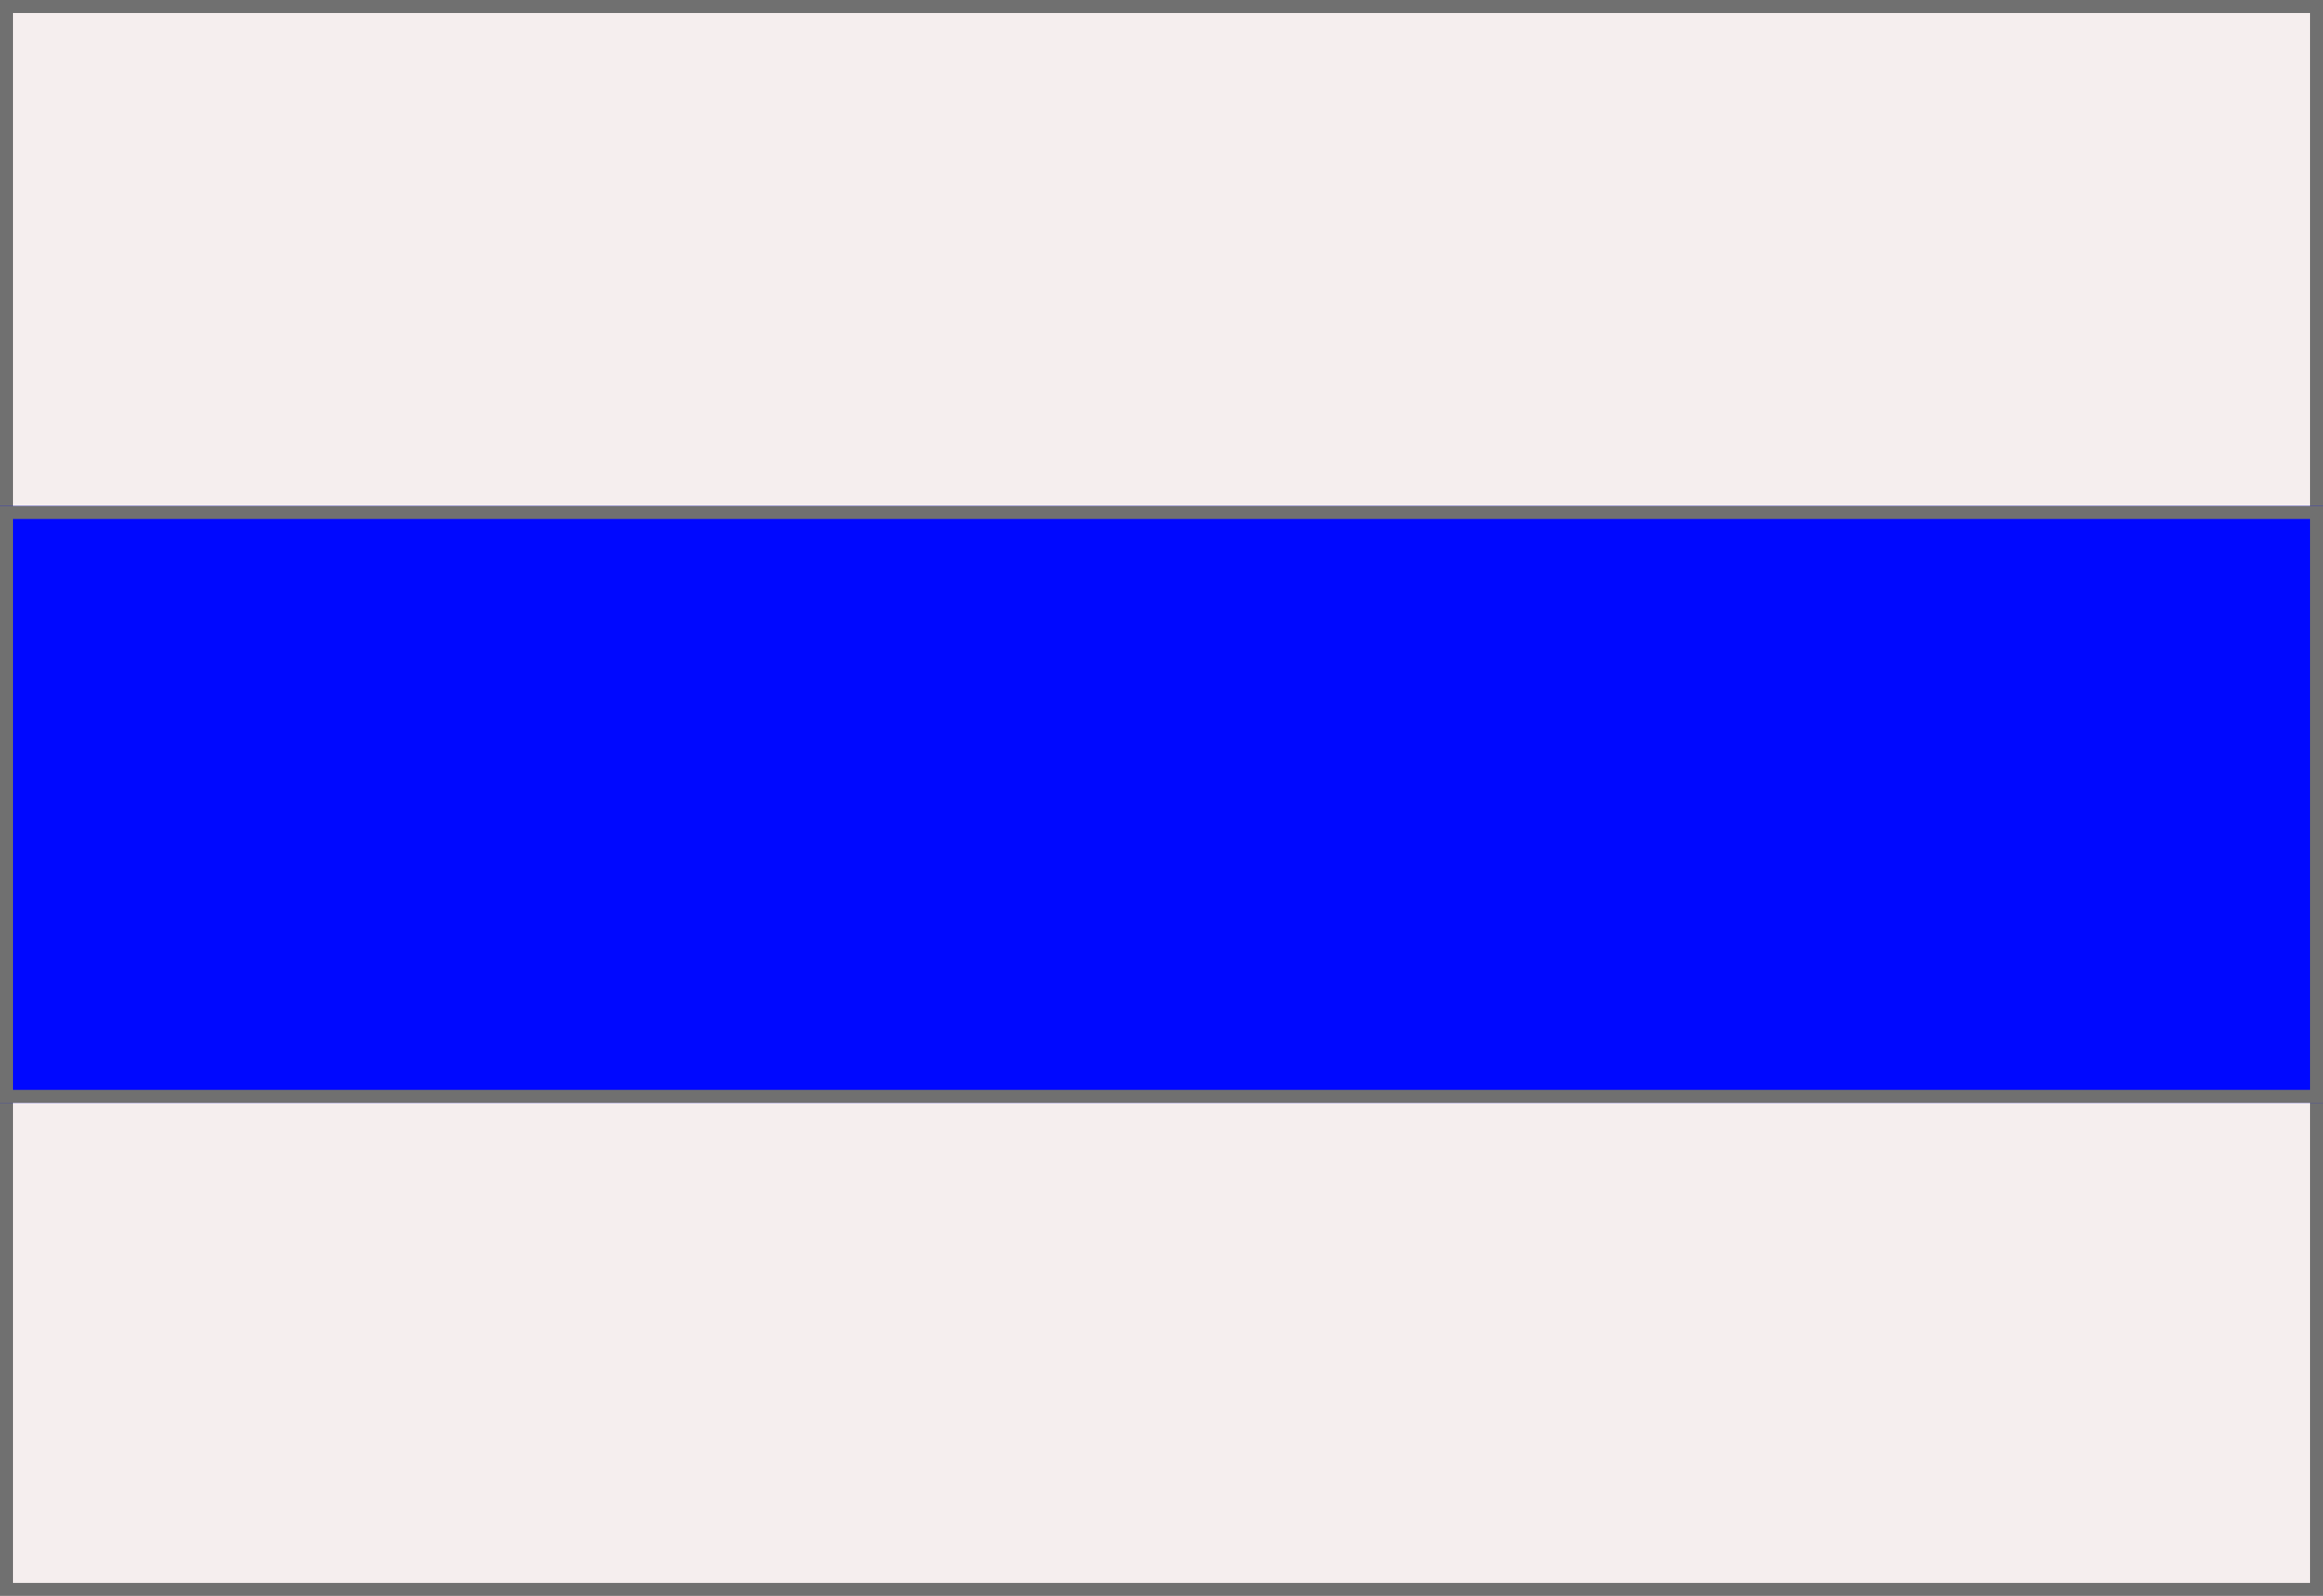 <svg xmlns="http://www.w3.org/2000/svg" width="179" height="123" viewBox="0 0 179 123">
  <g id="Group_4" data-name="Group 4" transform="translate(-344 -540)">
    <g id="Rectangle_3" data-name="Rectangle 3" transform="translate(344 540)" fill="#f5eeee" stroke="#707070" stroke-width="1">
      <rect width="179" height="123" stroke="none"/>
      <rect x="0.5" y="0.5" width="178" height="122" fill="none"/>
    </g>
    <g id="Rectangle_4" data-name="Rectangle 4" transform="translate(344 579)" fill="#0008ff" stroke="#707070" stroke-width="1">
      <rect width="179" height="46" stroke="none"/>
      <rect x="0.5" y="0.5" width="178" height="45" fill="none"/>
    </g>
  </g>
</svg>

